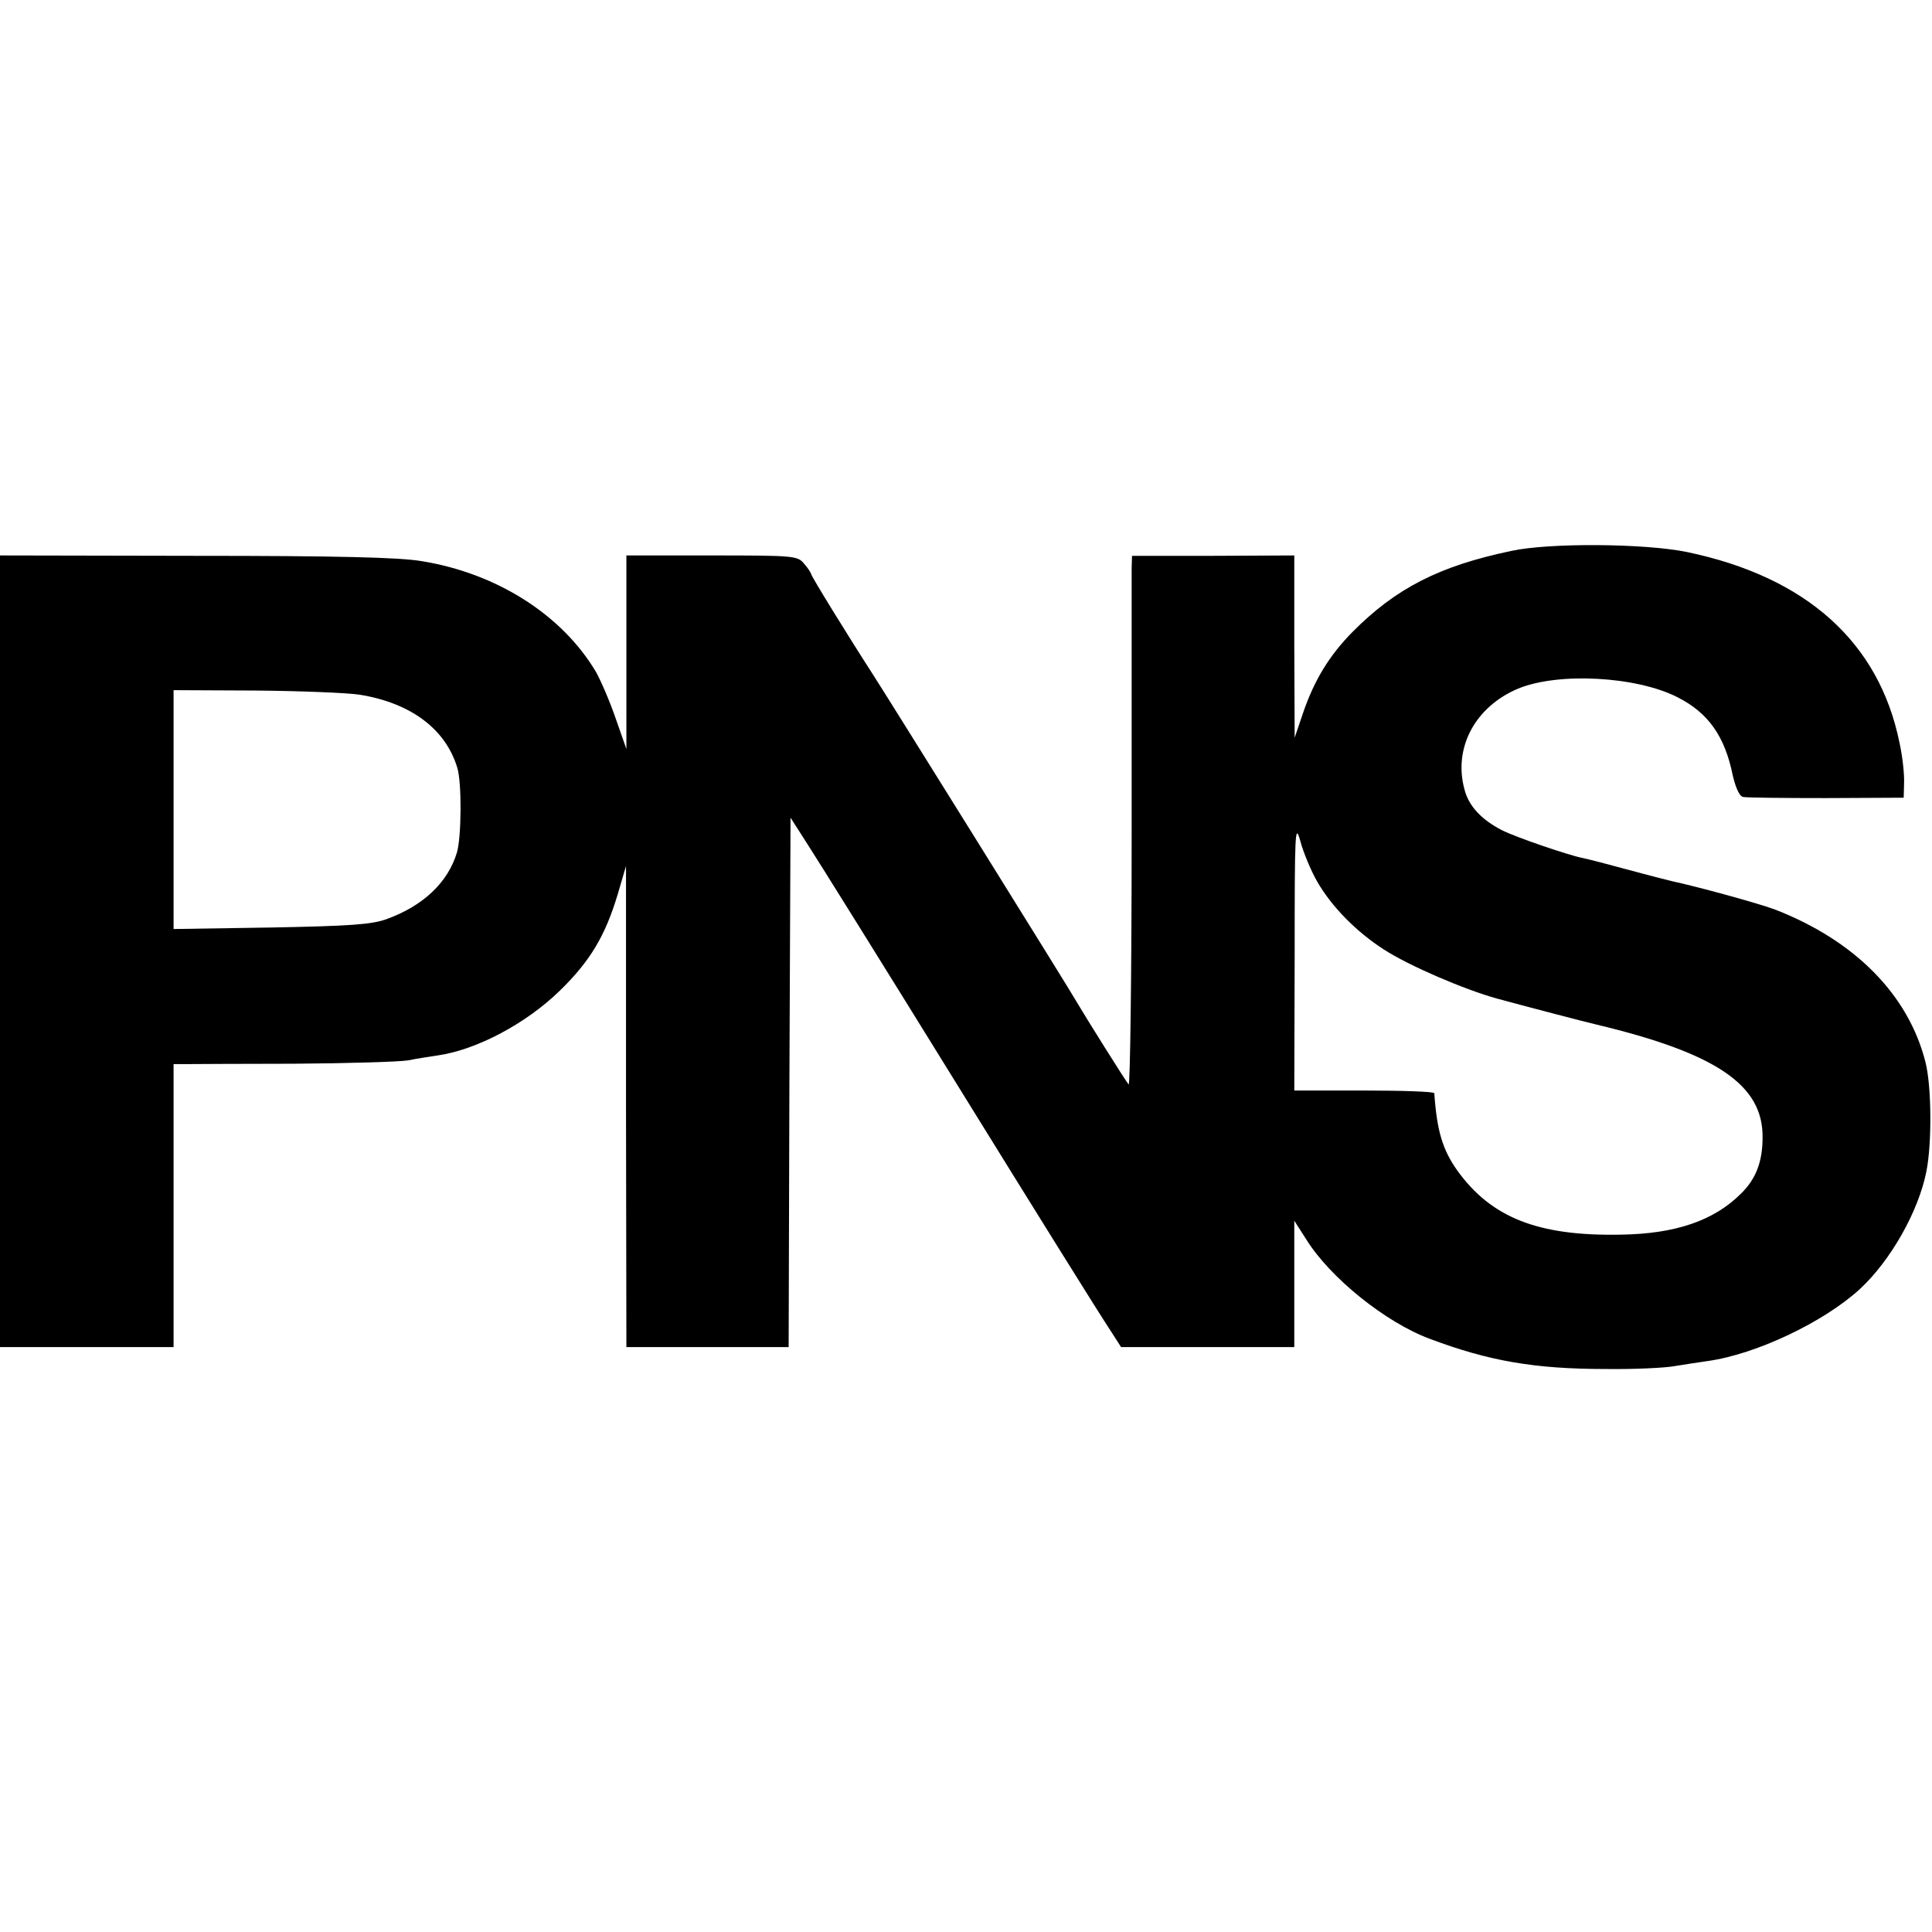 <?xml version="1.0" standalone="no"?>
<!DOCTYPE svg PUBLIC "-//W3C//DTD SVG 20010904//EN"
 "http://www.w3.org/TR/2001/REC-SVG-20010904/DTD/svg10.dtd">
<svg version="1.0" xmlns="http://www.w3.org/2000/svg"
 width="512pt" height="512pt" viewBox="0 0 512 512"
 preserveAspectRatio="xMidYMid meet">
<g transform="translate(0,512) scale(0.1,-0.1)"
fill="#000000" stroke="none">
<path d="M4005 3660 c-191 -40 -306 -99 -421 -215 -61 -62 -101 -127 -131
-215 l-22 -65 -1 242 0 241 -215 -1 -215 0 -1 -31 c0 -17 0 -334 0 -705 0
-370 -4 -669 -8 -665 -8 9 -118 185 -136 216 -11 21 -505 814 -540 868 -71
110 -165 263 -165 268 -1 4 -9 17 -19 28 -17 21 -25 22 -244 22 l-227 0 0
-257 0 -256 -28 80 c-15 44 -39 100 -53 125 -90 151 -263 261 -462 293 -59 10
-224 14 -600 14 l-517 1 0 -1049 0 -1049 230 0 230 0 0 375 0 375 28 0 c15 0
145 1 289 1 144 1 281 5 305 9 24 5 59 10 78 13 104 15 235 85 324 172 80 78
120 145 153 255 l22 75 0 -637 1 -638 215 0 215 0 2 702 3 701 41 -64 c23 -35
205 -327 404 -649 199 -322 378 -609 397 -637 l34 -53 230 0 229 0 0 168 0
167 32 -50 c63 -101 209 -219 327 -263 157 -59 278 -80 466 -80 77 -1 160 3
185 8 25 4 63 10 85 13 129 18 308 103 404 191 81 75 155 205 176 311 15 74
14 224 -2 289 -45 180 -188 324 -400 406 -43 16 -203 60 -273 75 -8 2 -60 15
-115 30 -55 15 -109 29 -120 31 -37 7 -180 56 -215 74 -54 28 -88 64 -99 108
-30 110 28 219 142 267 106 44 314 33 423 -23 81 -41 125 -103 146 -207 8 -34
18 -55 27 -57 9 -2 108 -3 221 -3 l205 1 1 39 c1 22 -4 70 -12 106 -54 267
-247 440 -563 506 -111 23 -365 25 -466 3z m-3052 -381 c136 -22 228 -91 259
-194 12 -40 11 -182 -1 -224 -24 -80 -90 -142 -187 -177 -40 -14 -94 -18 -306
-22 l-258 -4 0 316 0 317 216 -1 c119 -1 244 -6 277 -11z m2537 -494 c38 -67
104 -134 177 -181 66 -43 213 -106 299 -130 66 -18 241 -64 264 -69 318 -76
443 -160 441 -300 0 -64 -18 -110 -57 -148 -72 -72 -174 -107 -320 -109 -218
-4 -342 45 -432 170 -39 55 -54 105 -61 205 -1 4 -84 7 -186 7 l-185 0 1 358
c0 331 1 353 15 303 8 -30 28 -78 44 -106z"/>
</g>
</svg>
